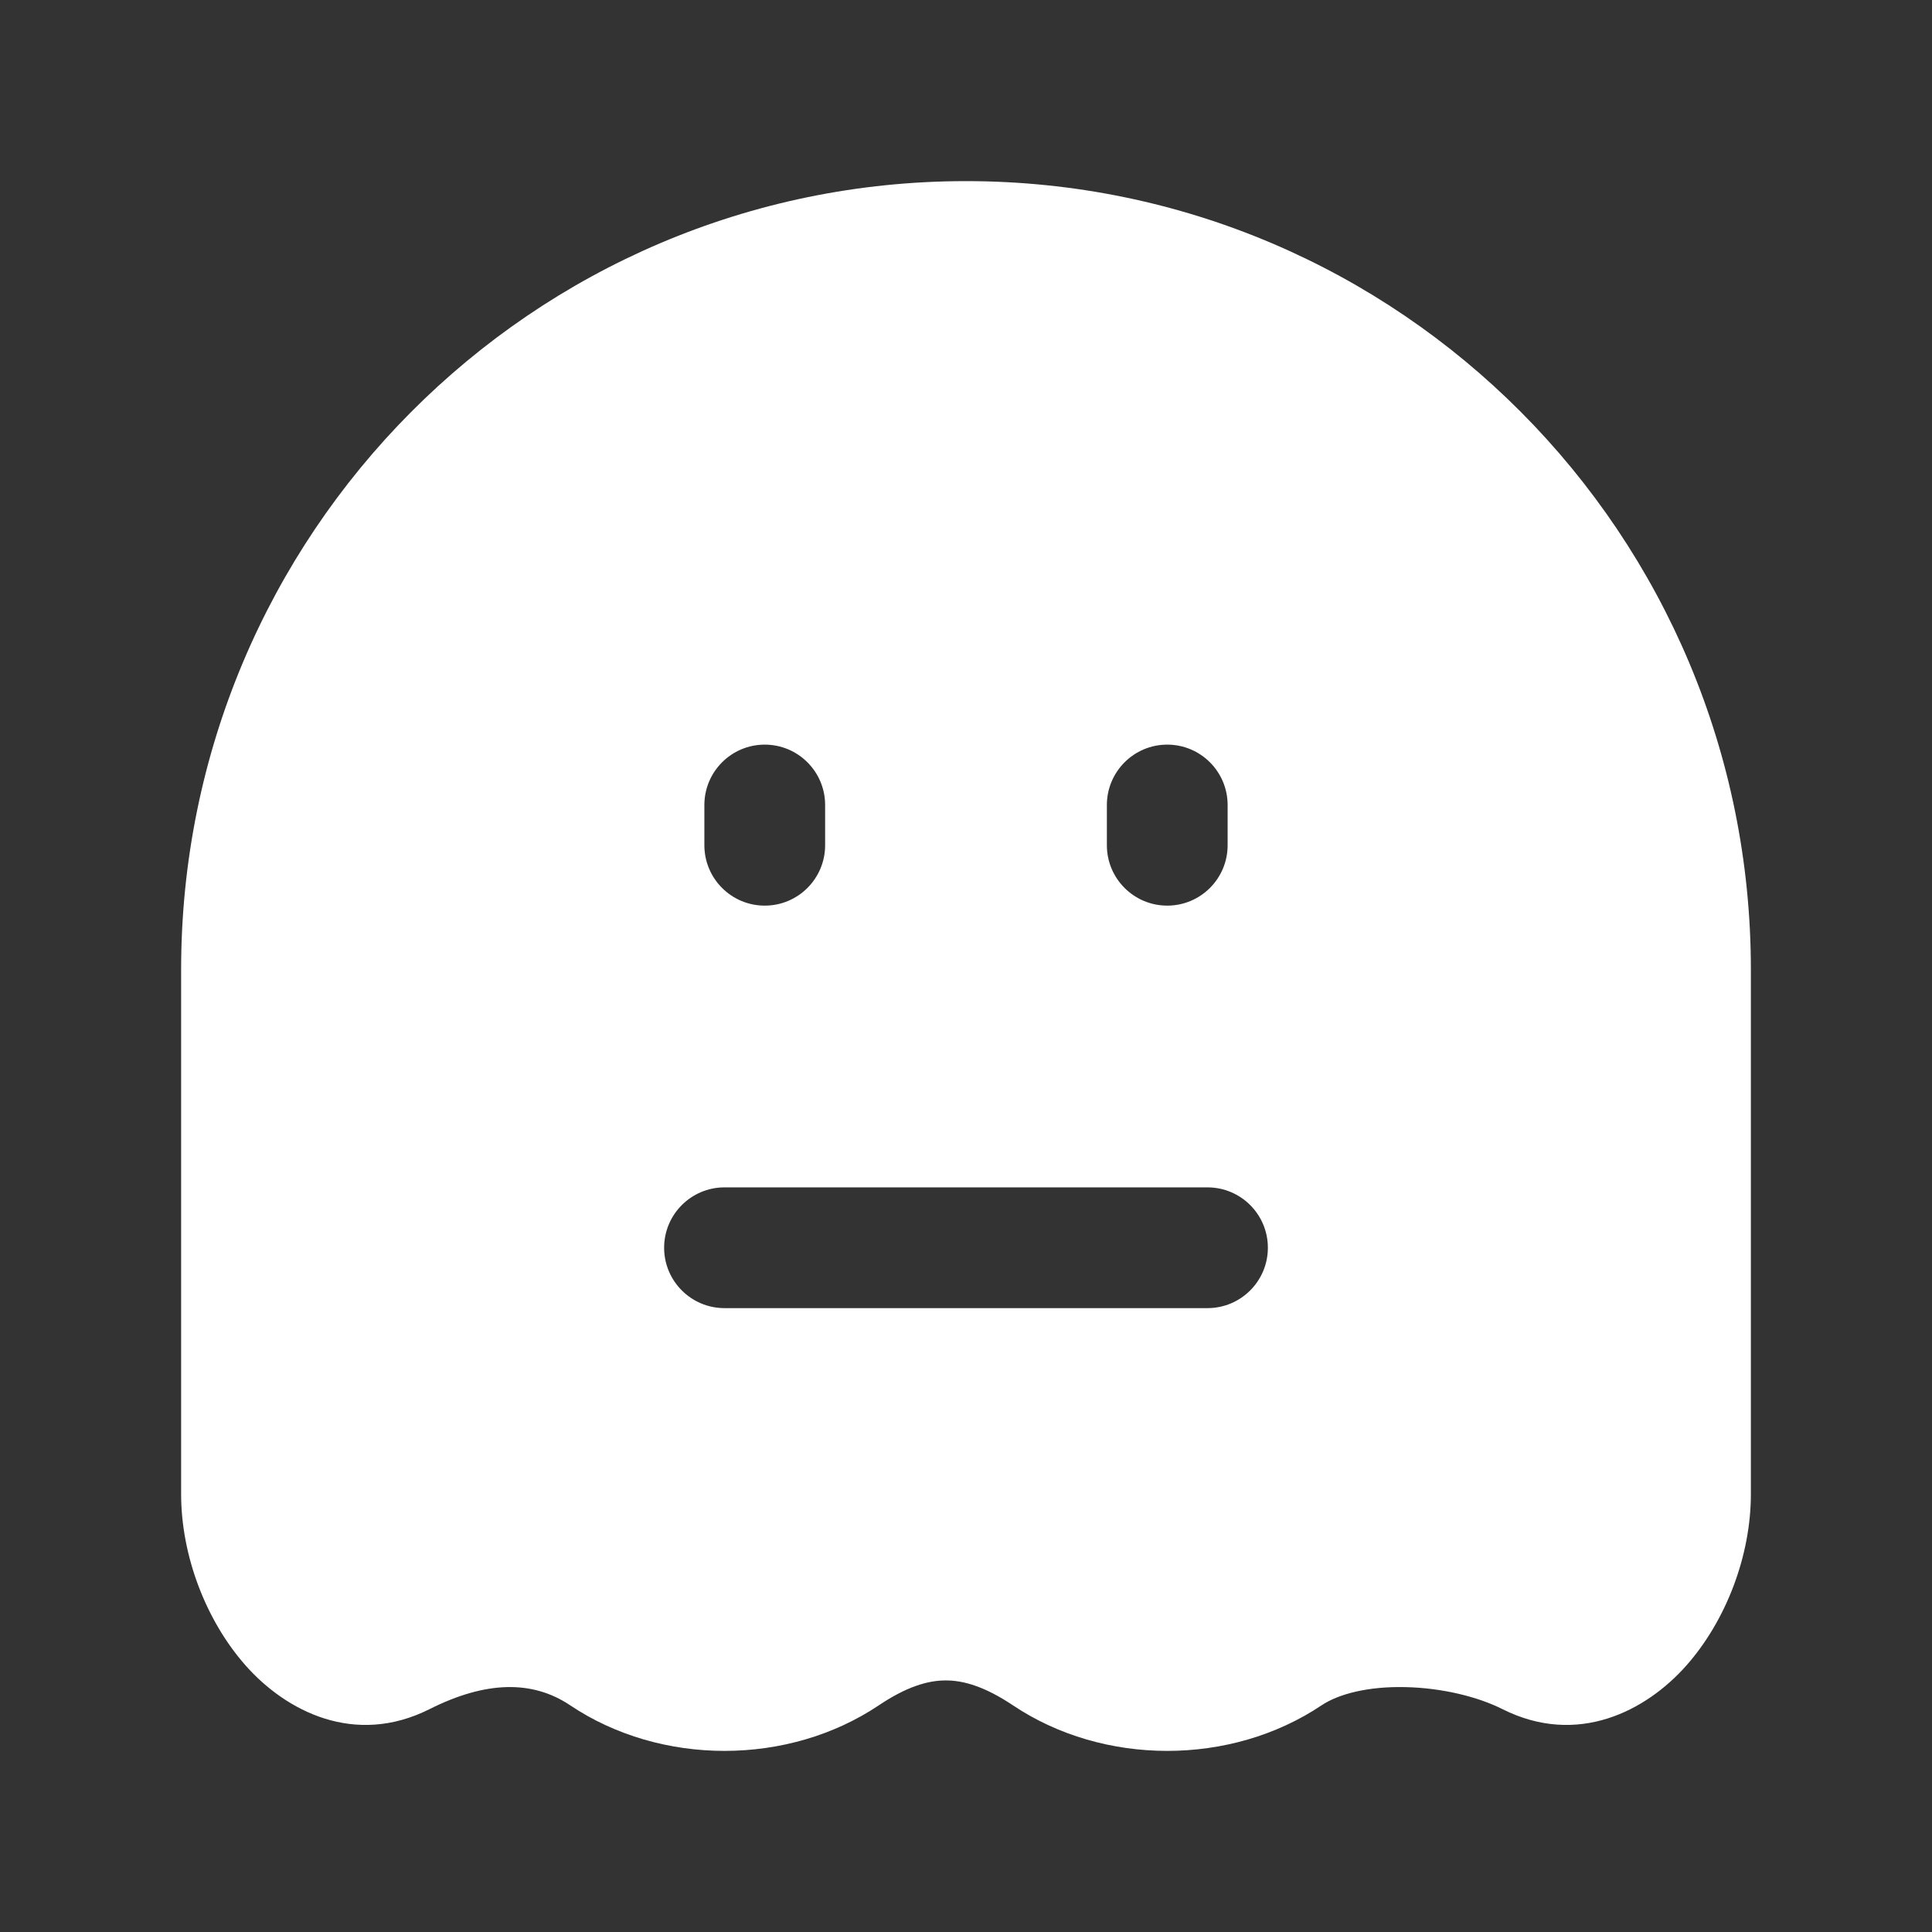 <svg width="24" height="24" viewBox="0 0 24 24" fill="none" xmlns="http://www.w3.org/2000/svg">
<rect x="0" y="0" width="24" height="24" fill="#333333" stroke="none"/>
<path d="M2.25 12.044V18.561C2.25 19.325 2.558 20.131 3.05 20.688C3.551 21.255 4.404 21.7 5.337 21.231C6.033 20.881 6.612 20.868 7.083 21.184C8.209 21.939 9.791 21.939 10.917 21.184C11.261 20.953 11.524 20.876 11.742 20.875C11.96 20.873 12.227 20.946 12.583 21.184C13.709 21.939 15.291 21.939 16.417 21.184C16.63 21.042 16.997 20.947 17.461 20.958C17.915 20.968 18.359 21.078 18.663 21.231C19.596 21.7 20.449 21.255 20.95 20.688C21.442 20.131 21.75 19.325 21.75 18.561V12.044C21.75 6.639 17.388 2.25 12 2.25C6.612 2.25 2.25 6.639 2.25 12.044ZM8.25 15.5C8.25 15.086 8.586 14.75 9 14.75H15C15.414 14.75 15.75 15.086 15.75 15.5C15.75 15.914 15.414 16.25 15 16.25H9C8.586 16.25 8.25 15.914 8.25 15.5ZM10.25 10V10.5C10.25 10.914 9.914 11.25 9.5 11.25C9.086 11.25 8.75 10.914 8.75 10.5V10C8.75 9.586 9.086 9.25 9.5 9.25C9.914 9.25 10.25 9.586 10.25 10ZM14.5 9.25C14.914 9.25 15.25 9.586 15.25 10V10.5C15.25 10.914 14.914 11.25 14.5 11.25C14.086 11.25 13.75 10.914 13.75 10.5V10C13.75 9.586 14.086 9.25 14.5 9.25Z" fill="white"/>
</svg>

